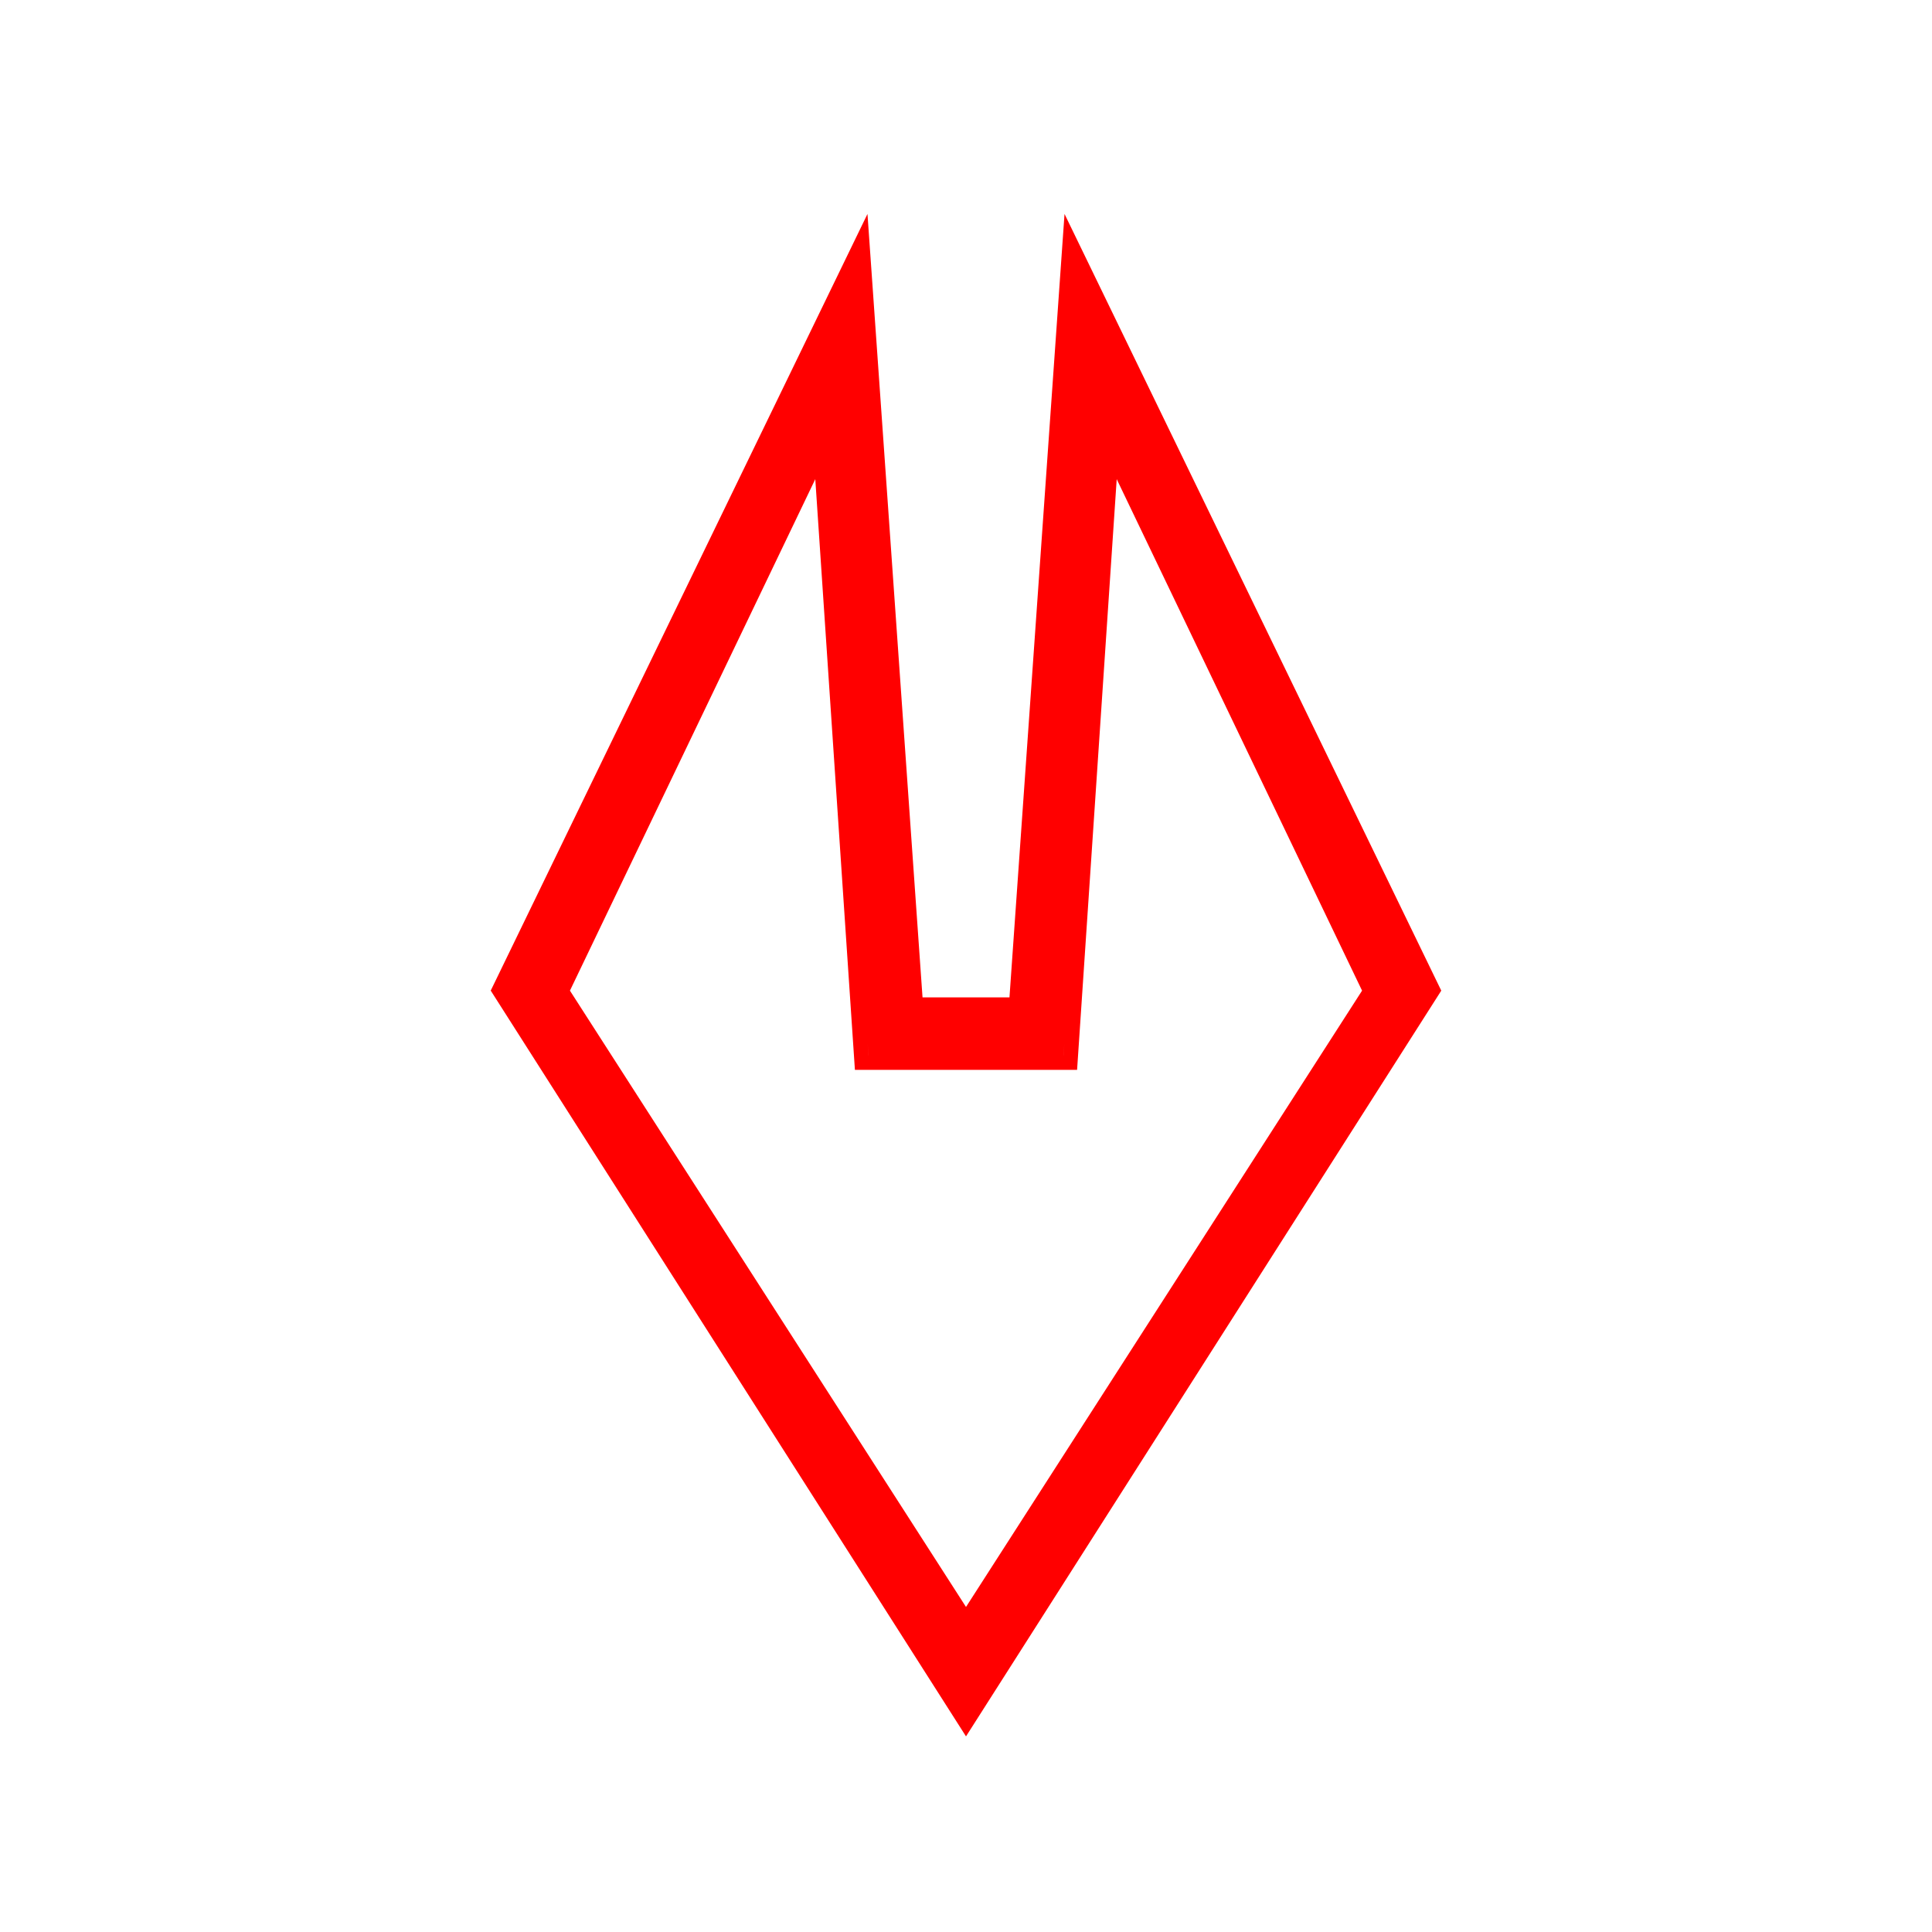 <?xml version="1.0" encoding="utf-8"?>
<!-- Generator: Adobe Illustrator 26.0.1, SVG Export Plug-In . SVG Version: 6.00 Build 0)  -->
<svg version="1.1" id="Слой_1" xmlns="http://www.w3.org/2000/svg" xmlns:xlink="http://www.w3.org/1999/xlink" x="0px" y="0px"
	 viewBox="0 0 512 512" style="enable-background:new 0 0 512 512;" xml:space="preserve">
<style type="text/css">
	.st0{fill:#FF0000;}
</style>
<g>
	<g>
		<path class="st0" d="M282.11,56.7l-14.59,207.62h-23.04L229.89,56.7l-99.84,205.82L256,460.16l125.95-197.63L282.11,56.7z
			 M285.44,283.52l10.5-156.54l65.02,135.55L256,425.86L151.04,262.53l65.02-135.55l10.5,156.54H285.44z M282.07,276.49l-0.22,3.19
			h-0.01L282.07,276.49z M230.16,279.68h-0.01l-0.22-3.19L230.16,279.68z"/>
	</g>
</g>
</svg>
